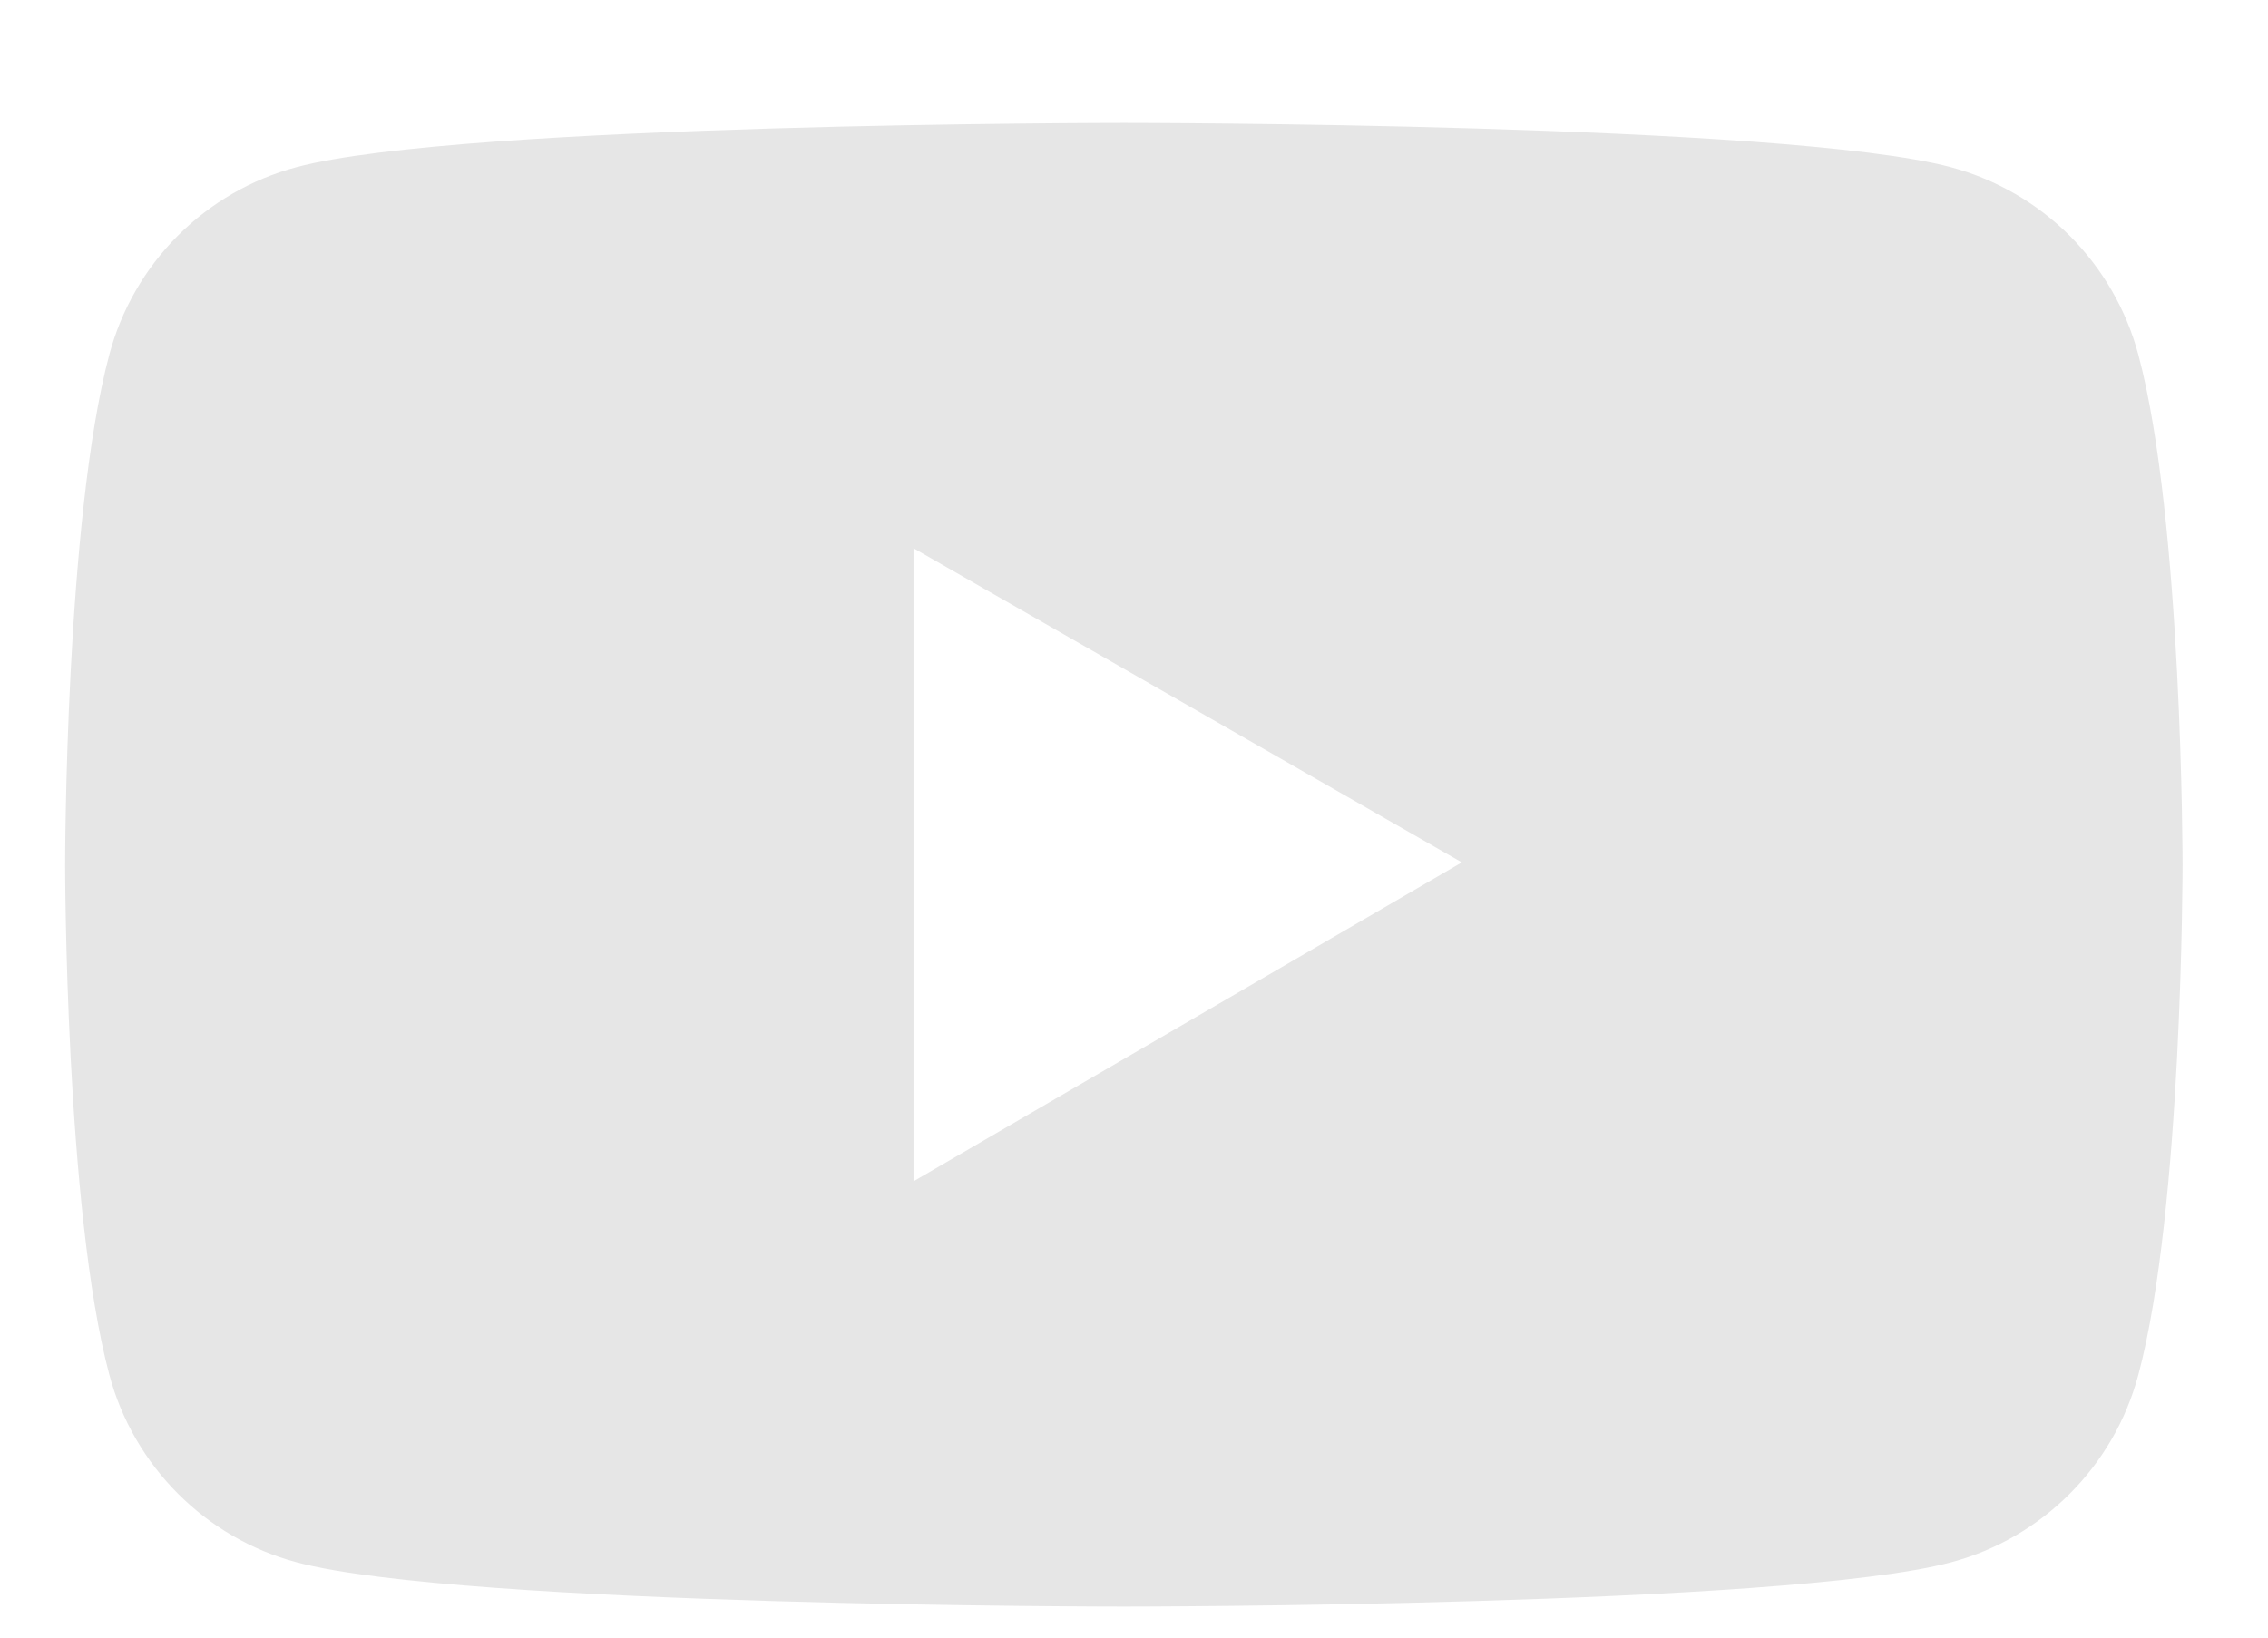 <svg width="18" height="13" viewBox="0 0 18 13" fill="none" xmlns="http://www.w3.org/2000/svg">
<path d="M16.971 2.816C16.876 2.459 16.688 2.135 16.428 1.873C16.167 1.612 15.842 1.424 15.486 1.328C14.175 0.976 8.92 0.976 8.92 0.976C8.92 0.976 3.664 0.976 2.353 1.327C1.997 1.422 1.672 1.61 1.411 1.871C1.151 2.132 0.963 2.457 0.868 2.814C0.517 4.127 0.517 6.865 0.517 6.865C0.517 6.865 0.517 9.603 0.868 10.914C1.061 11.638 1.631 12.209 2.353 12.402C3.664 12.754 8.92 12.754 8.92 12.754C8.92 12.754 14.175 12.754 15.486 12.402C16.21 12.209 16.778 11.638 16.971 10.914C17.322 9.603 17.322 6.865 17.322 6.865C17.322 6.865 17.322 4.127 16.971 2.816ZM7.25 9.378V4.352L11.602 6.846L7.25 9.378Z" fill="#E6E6E6"/>
</svg>
